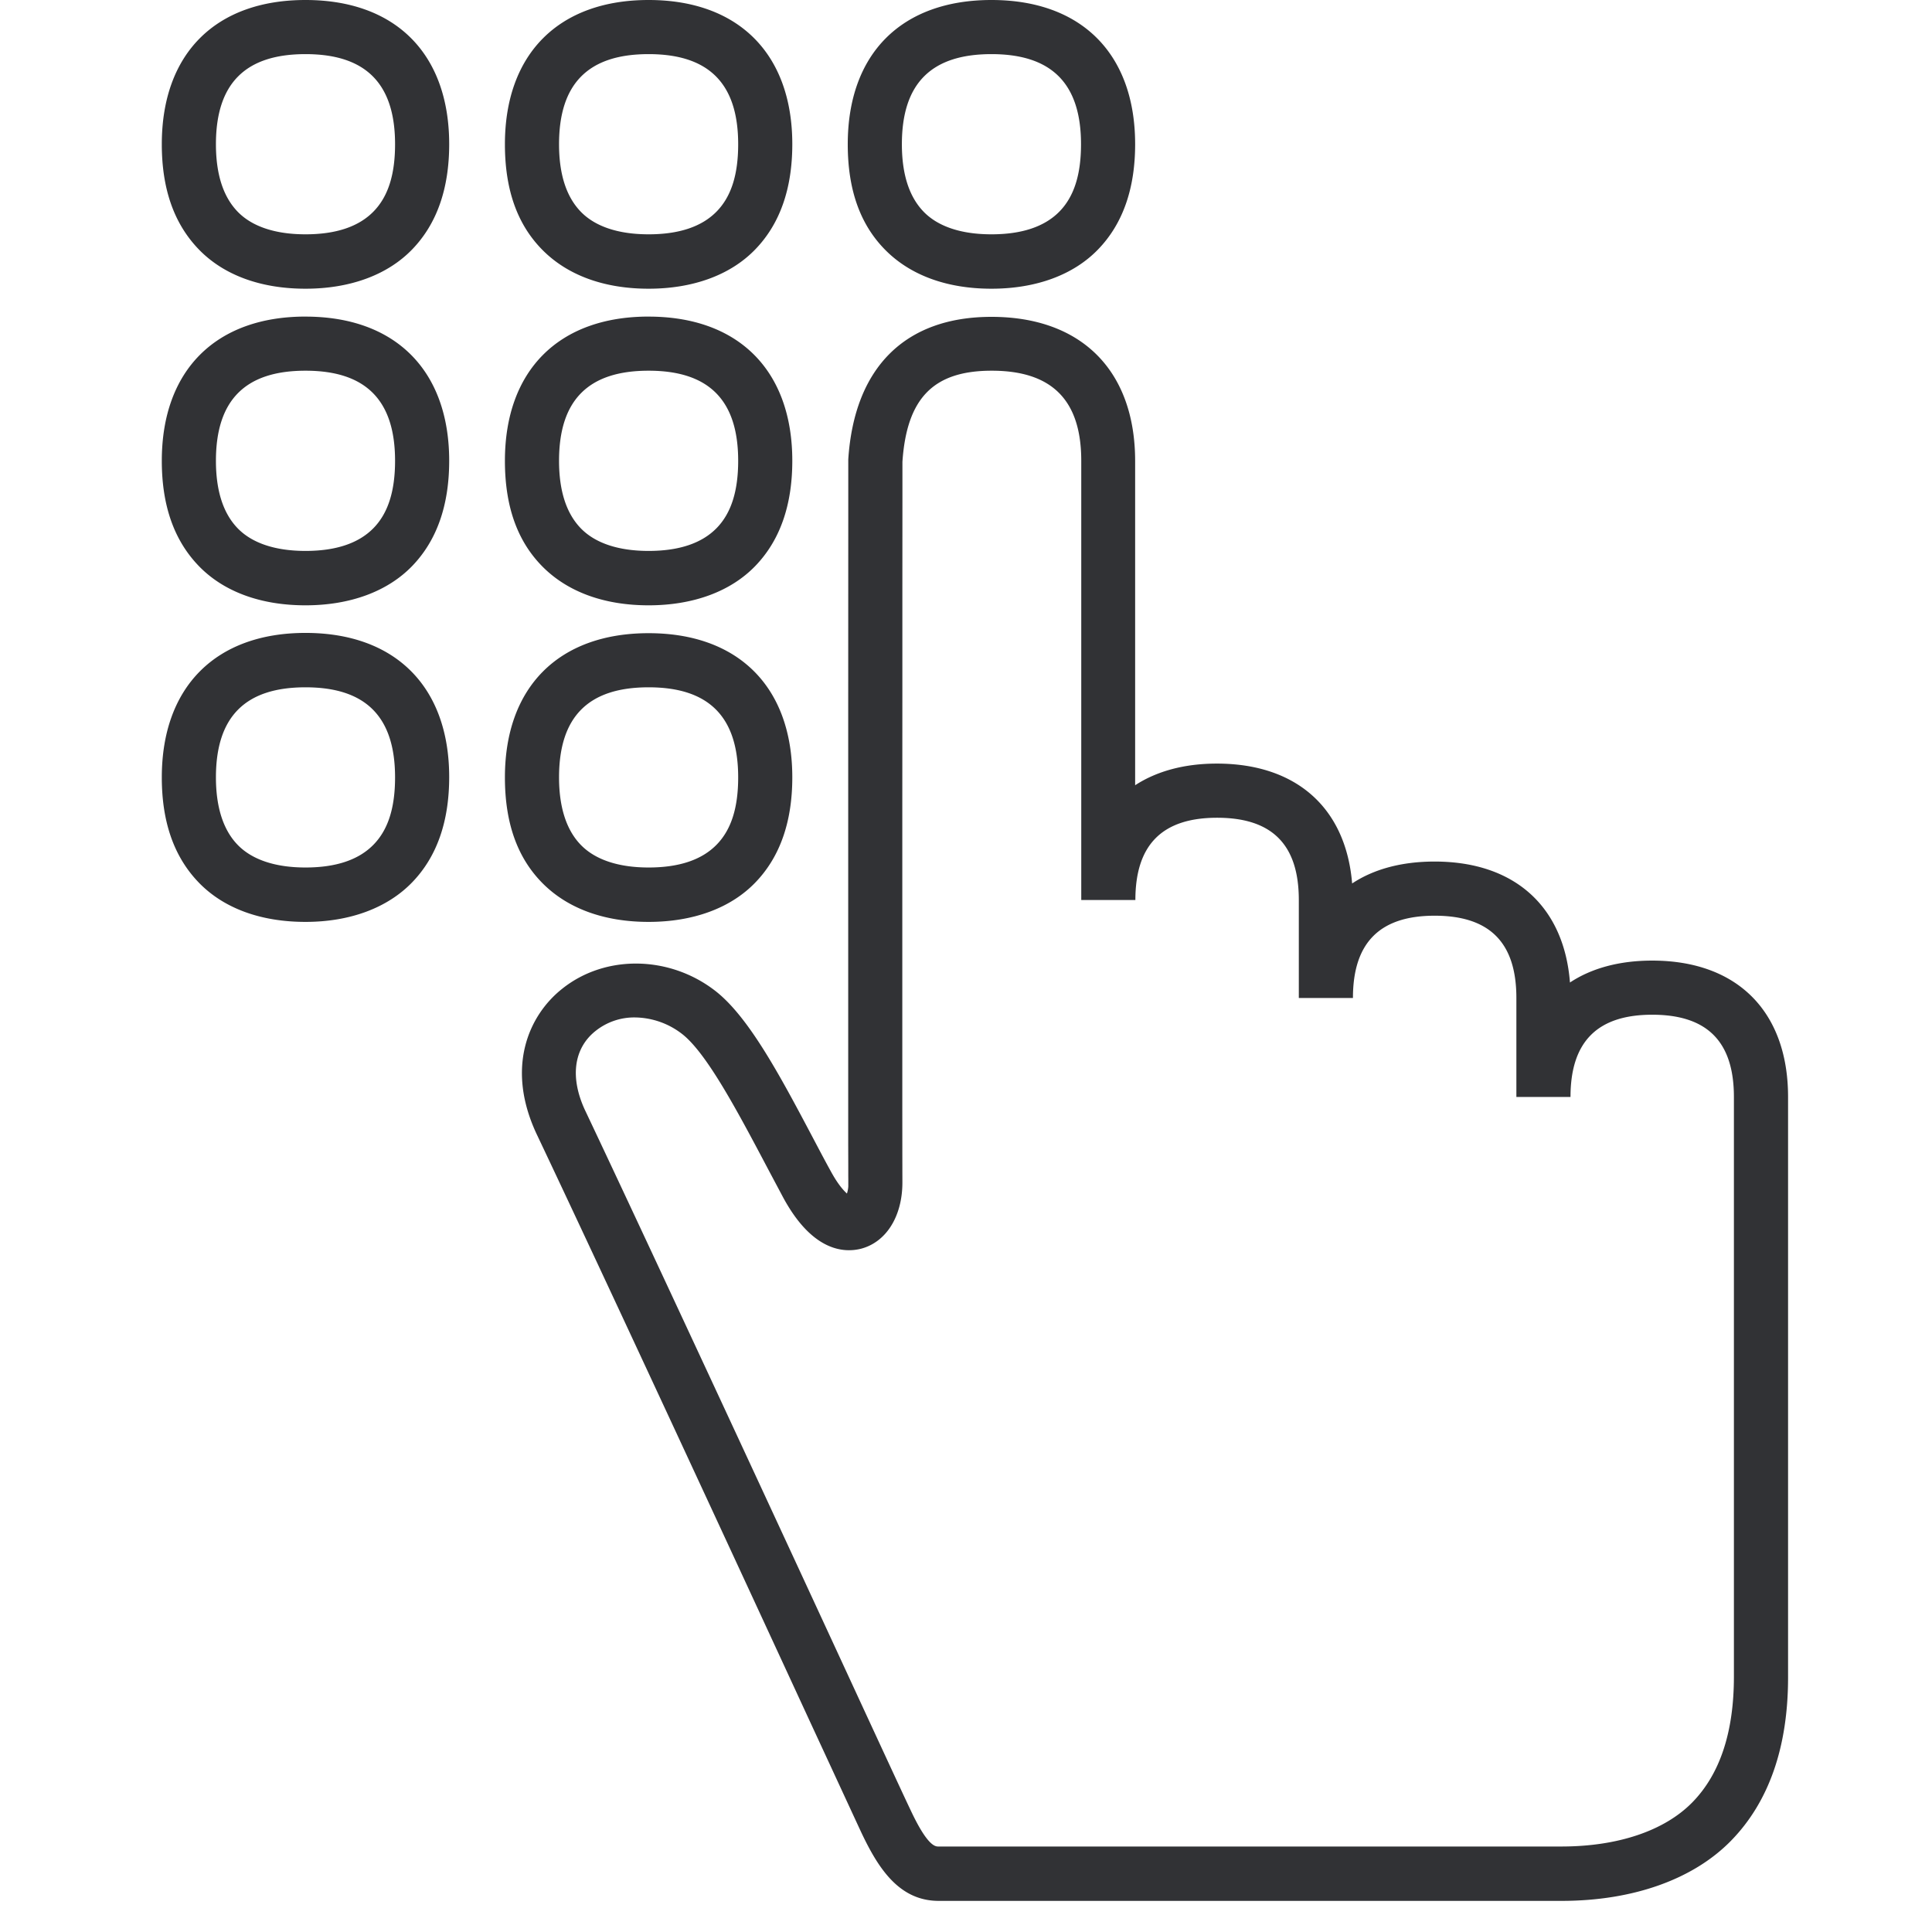 <svg width="64" height="64" viewBox="0 0 64 64" xmlns="http://www.w3.org/2000/svg"><path d="M32.843 10.496c2.984 0 4.76 1.784 4.76 4.778v10.738c.716-.466 1.63-.717 2.706-.717 2.636 0 4.276 1.47 4.482 3.971.717-.475 1.64-.726 2.734-.726 2.644 0 4.285 1.488 4.482 4.007.717-.475 1.64-.726 2.725-.726 2.823 0 4.5 1.694 4.5 4.517v19.227c0 2.313-.637 4.132-1.892 5.414s-3.254 1.99-5.611 1.99H31.095c-1.318 0-2.008-1.093-2.564-2.268-.242-.52-.842-1.82-1.676-3.62-2.384-5.164-6.83-14.773-9.062-19.479-1.067-2.24-.27-3.98.833-4.85 1.435-1.146 3.577-1.102 5.092.09 1.111.879 2.15 2.842 3.253 4.93.18.341.359.682.547 1.022.233.43.421.637.538.744.024-.077.04-.155.045-.235v-.251l-.001-.09v-.226-.136l-.002-.69V35.918 28.65v-4.853-.39l.001-3.287v-.332l.001-2.563V15.22c.198-3.047 1.883-4.724 4.743-4.724zm.009 1.784c-1.928 0-2.815.905-2.958 3.02v1.294l-.002 2.815v3.406l-.002 3.842V36.74l.001 1.23v.202l.001.509v.135l.001.296v.06c0 1.12-.537 1.98-1.38 2.196-.547.134-1.604.099-2.581-1.721-.18-.34-.368-.69-.547-1.03-.968-1.83-1.972-3.72-2.779-4.357a2.595 2.595 0 00-1.568-.556 2.052 2.052 0 00-1.31.448c-.734.583-.86 1.569-.322 2.68 2.232 4.715 6.687 14.333 9.071 19.496.834 1.802 1.434 3.102 1.677 3.612.544 1.167.806 1.225.916 1.228h20.65c1.873 0 3.415-.52 4.338-1.46.924-.942 1.38-2.34 1.38-4.169v-19.2c0-1.837-.887-2.725-2.706-2.725-1.82 0-2.707.897-2.707 2.725h-1.793v-3.28c0-1.838-.887-2.725-2.707-2.725-1.82 0-2.707.896-2.707 2.725h-1.793v-3.245c0-1.838-.887-2.725-2.707-2.725-1.82 0-2.707.896-2.707 2.725h-1.793V15.265c0-2.008-.968-2.985-2.966-2.985zM10.12 20.966c2.976 0 4.76 1.784 4.76 4.777 0 1.48-.413 2.645-1.228 3.487-.816.843-2.053 1.309-3.532 1.309-1.48 0-2.707-.448-3.532-1.3-.824-.851-1.228-2.008-1.228-3.487 0-2.993 1.784-4.786 4.76-4.786zm11.366.009c2.976 0 4.76 1.784 4.76 4.777 0 1.48-.413 2.645-1.229 3.487-.815.843-2.052 1.3-3.531 1.3-1.48 0-2.698-.448-3.532-1.3-.834-.851-1.228-2.008-1.228-3.487 0-2.993 1.784-4.777 4.76-4.777zM10.12 22.768c-1.999 0-2.967.977-2.967 2.984 0 .986.242 1.74.717 2.232.475.493 1.246.753 2.25.753s1.757-.25 2.25-.753c.493-.502.717-1.237.717-2.232 0-2.007-.968-2.984-2.967-2.984zm11.366 0c-2 0-2.967.977-2.967 2.984 0 .986.242 1.74.717 2.232.475.493 1.246.753 2.25.753s1.757-.25 2.25-.753c.493-.502.717-1.237.717-2.232 0-2.007-.968-2.984-2.967-2.984zM10.12 10.488c2.976 0 4.76 1.783 4.76 4.777 0 1.479-.413 2.644-1.228 3.487-.816.842-2.053 1.3-3.532 1.3-1.48 0-2.707-.449-3.532-1.3-.824-.852-1.228-2.008-1.228-3.487 0-2.994 1.784-4.778 4.76-4.778zm11.366 0c2.976 0 4.76 1.783 4.76 4.777 0 1.479-.413 2.644-1.229 3.487-.815.842-2.052 1.3-3.531 1.3-1.48 0-2.698-.449-3.532-1.3-.834-.852-1.228-2.008-1.228-3.487 0-2.994 1.784-4.778 4.76-4.778zM10.12 12.28c-1.999 0-2.967.977-2.967 2.985 0 .995.242 1.739.717 2.232.475.493 1.246.753 2.25.753s1.757-.251 2.25-.753c.493-.502.717-1.246.717-2.232 0-2.008-.968-2.985-2.967-2.985zm11.366 0c-2 0-2.967.977-2.967 2.985 0 .995.242 1.739.717 2.232.475.493 1.246.753 2.25.753s1.757-.251 2.25-.753c.493-.502.717-1.246.717-2.232 0-2.008-.968-2.985-2.967-2.985zM10.12 0c2.985 0 4.76 1.784 4.76 4.778 0 1.479-.413 2.644-1.228 3.486-.816.843-2.053 1.3-3.532 1.3-1.48 0-2.707-.448-3.532-1.3-.824-.851-1.228-2.007-1.228-3.486C5.36 1.784 7.135 0 10.12 0zm11.366 0c2.976 0 4.76 1.784 4.76 4.778 0 1.479-.413 2.644-1.229 3.486-.815.843-2.052 1.3-3.531 1.3-1.48 0-2.698-.448-3.532-1.3-.834-.851-1.228-2.007-1.228-3.486C16.726 1.784 18.51 0 21.486 0zm11.357 0c2.984 0 4.76 1.784 4.76 4.778 0 1.479-.413 2.644-1.229 3.486-.815.843-2.052 1.3-3.531 1.3-1.48 0-2.698-.448-3.532-1.3-.834-.851-1.228-2.007-1.228-3.486 0-2.994 1.775-4.778 4.76-4.778zM10.12 1.793c-1.999 0-2.967.977-2.967 2.985 0 .995.242 1.739.717 2.232.475.493 1.246.752 2.25.752s1.757-.25 2.25-.752c.493-.502.717-1.237.717-2.232 0-2.008-.968-2.985-2.967-2.985zm11.366 0c-2 0-2.967.977-2.967 2.985 0 .995.242 1.739.717 2.232.475.493 1.246.752 2.25.752s1.757-.25 2.25-.752c.493-.502.717-1.237.717-2.232 0-2.008-.968-2.985-2.967-2.985zm11.357 0c-2 0-2.967.977-2.967 2.985 0 .995.242 1.739.717 2.232.475.493 1.246.752 2.25.752 1.003 0 1.756-.25 2.25-.752.492-.502.717-1.237.717-2.232 0-2.008-.969-2.985-2.967-2.985z" fill="#313235" fill-rule="nonzero"/></svg>